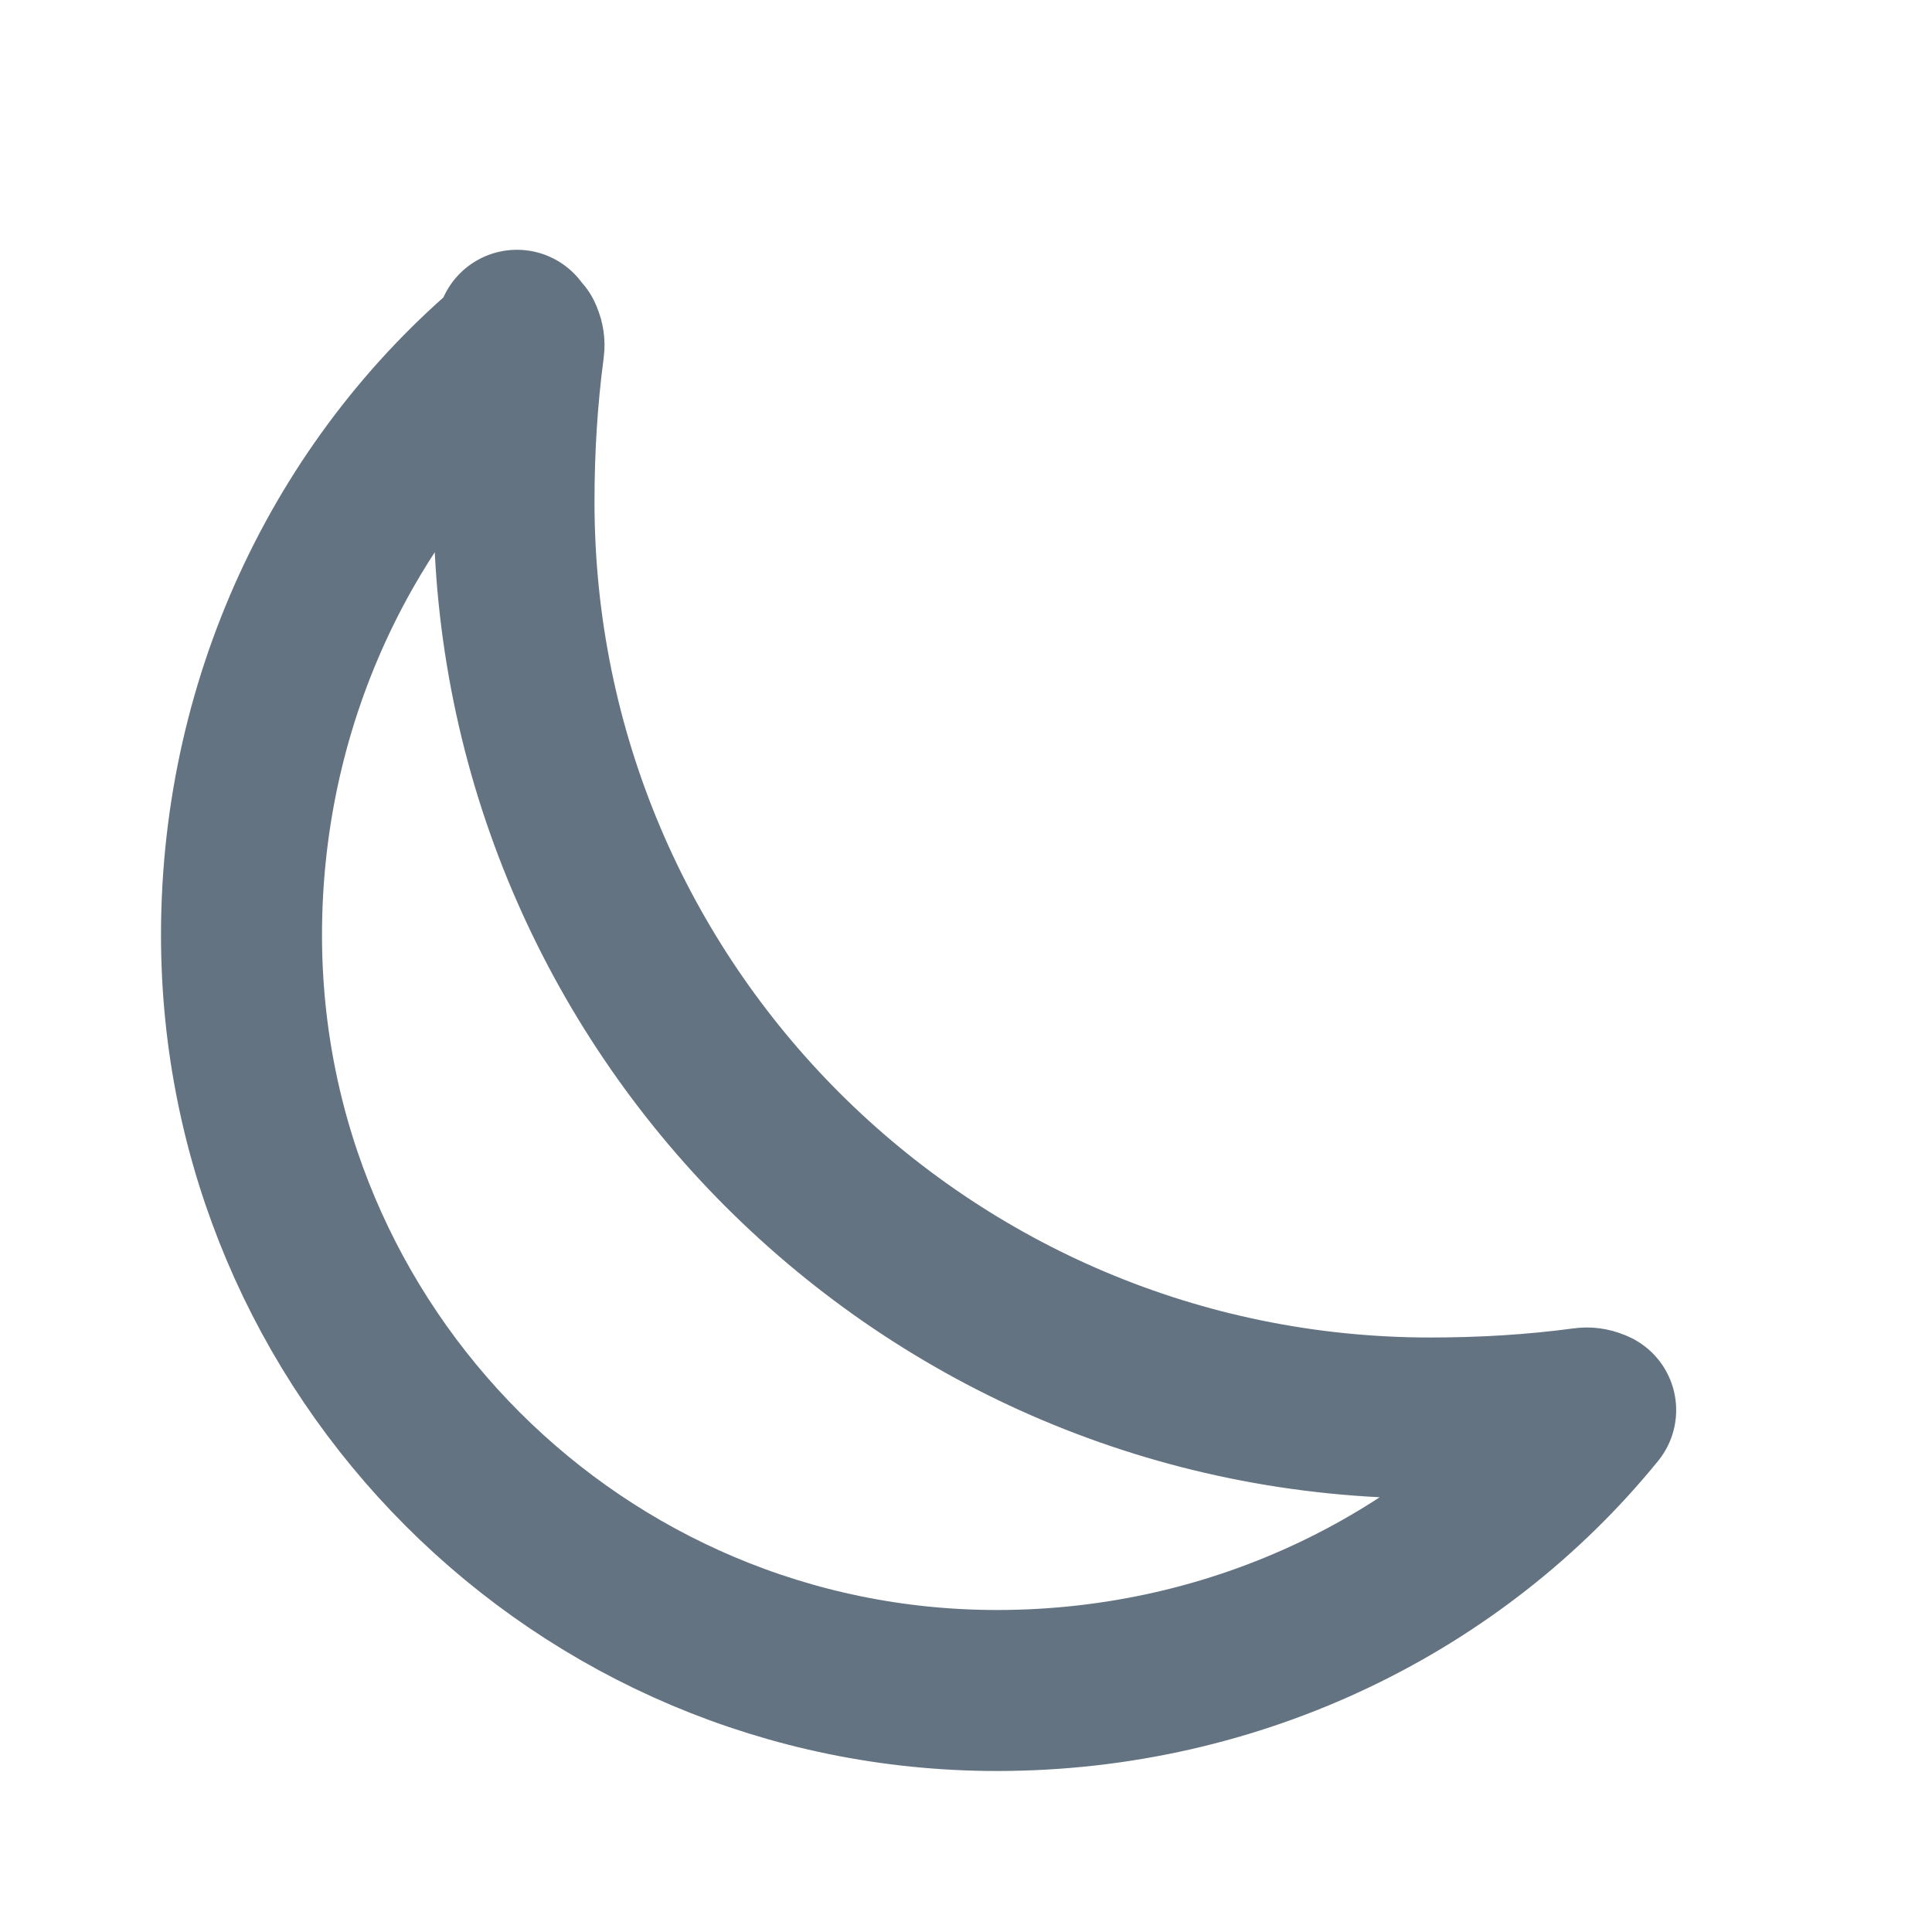 <svg width="24" height="24" viewBox="0 0 24 24" fill="none" xmlns="http://www.w3.org/2000/svg">
<path d="M6.508 4.314C6.423 4.95 6.385 5.595 6.385 6.231C6.385 12.518 11.482 17.615 17.769 17.615C18.405 17.615 19.05 17.578 19.686 17.492C19.722 17.487 19.762 17.492 19.803 17.509C19.81 17.512 19.816 17.515 19.822 17.517C18.085 19.654 15.379 21 12.385 21C7.202 21 3 16.798 3 11.615C3 8.621 4.346 5.915 6.483 4.178C6.486 4.184 6.488 4.19 6.491 4.197C6.508 4.238 6.513 4.278 6.508 4.314ZM6.421 4.103C6.421 4.103 6.421 4.103 6.422 4.103L6.421 4.103Z" stroke="#637381" stroke-width="2" stroke-linecap="round" stroke-linejoin="round"/>
</svg>
